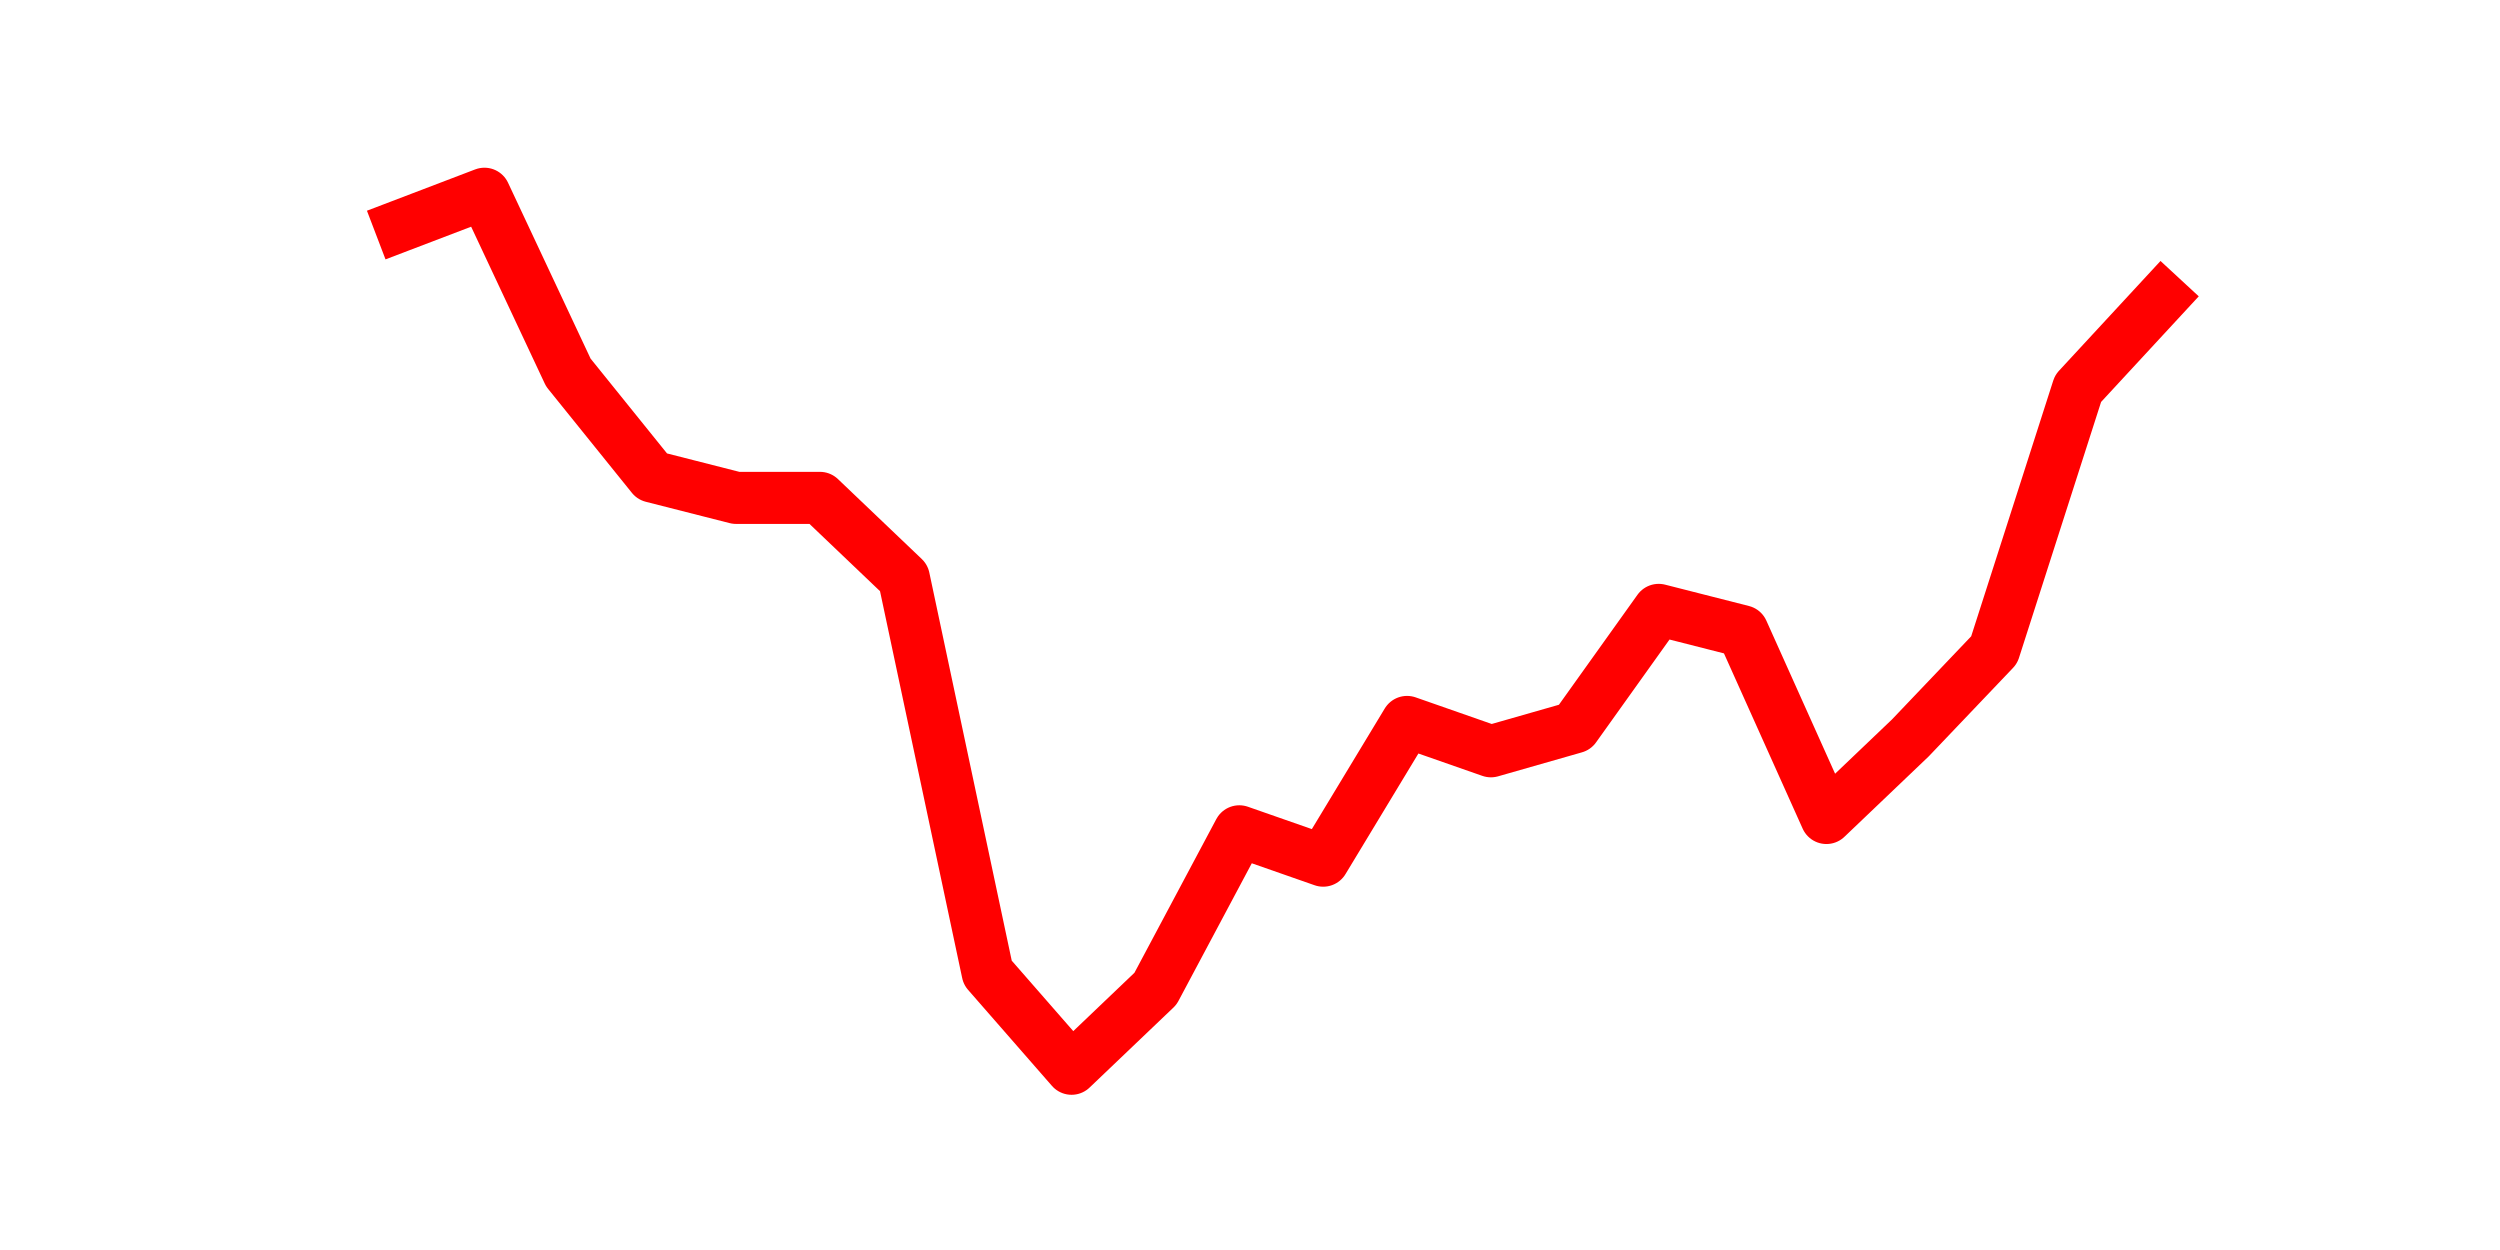 <?xml version="1.0" encoding="utf-8" standalone="no"?>
<!DOCTYPE svg PUBLIC "-//W3C//DTD SVG 1.1//EN"
  "http://www.w3.org/Graphics/SVG/1.1/DTD/svg11.dtd">
<svg height="36pt" version="1.1" viewBox="0 0 72 36" width="72pt" xmlns="http://www.w3.org/2000/svg" xmlns:xlink="http://www.w3.org/1999/xlink">
 <defs>
  <style type="text/css">*{stroke-linecap:butt;stroke-linejoin:round;}</style>
 </defs>
 <g id="figure_1">
  <g id="patch_1">
   <path d="M 0 36 
L 72 36 
L 72 0 
L 0 0 
z
" style="fill:none;"/>
  </g>
  <g id="axes_1">
   <g id="line2d_1">
    <path clip-path="url(#p3d4be82bda)" d="M 11.536 6.502 
L 13.952 5.58 
L 16.368 10.728 
L 18.783 13.724 
L 21.199 14.339 
L 23.614 14.339 
L 26.03 16.643 
L 28.445 28.014 
L 30.861 30.78 
L 33.277 28.475 
L 35.692 23.942 
L 38.108 24.787 
L 40.523 20.792 
L 42.939 21.637 
L 45.355 20.946 
L 47.77 17.565 
L 50.186 18.18 
L 52.601 23.558 
L 55.017 21.253 
L 57.432 18.718 
L 59.848 11.189 
L 62.264 8.576 
" style="fill:none;stroke:#ff0000;stroke-linecap:square;stroke-width:1.5;"/>
   </g>
  </g>
 </g>
 <defs>
  <clipPath id="p3d4be82bda">
   <rect height="27.72" width="55.8" x="9" y="4.32"/>
  </clipPath>
 </defs>
</svg>
